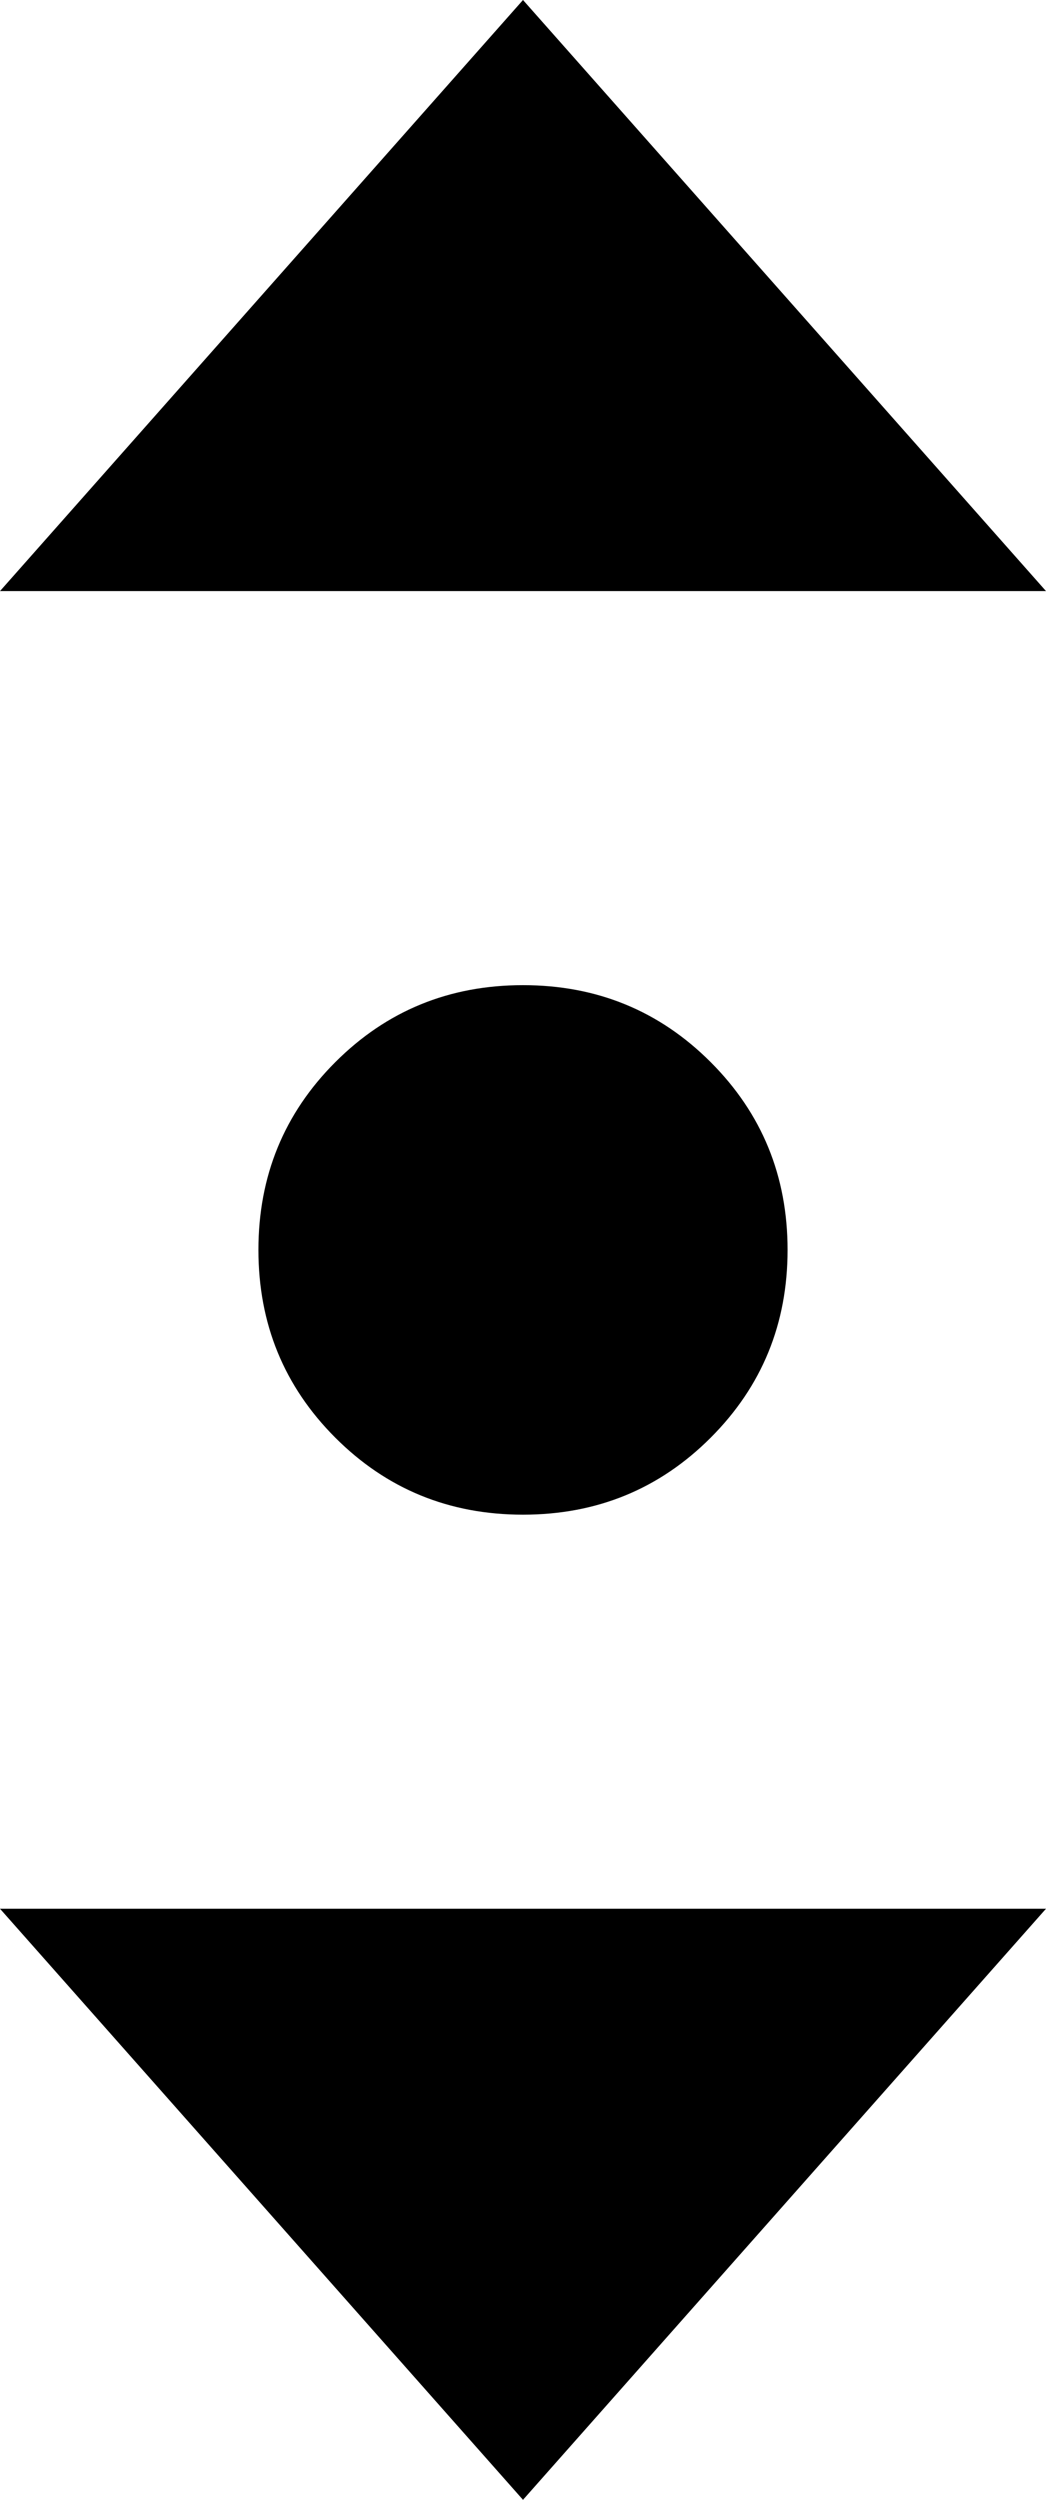 <svg xmlns="http://www.w3.org/2000/svg" viewBox="171 -11 170 406">
      <g transform="scale(1 -1) translate(0 -384)">
        <path d="M256 395 171 299H341ZM256 235Q238 235 225.5 222.5Q213 210 213.0 192.0Q213 174 225.5 161.5Q238 149 256.0 149.0Q274 149 286.5 161.5Q299 174 299.0 192.0Q299 210 286.5 222.5Q274 235 256 235ZM171 85 256 -11 341 85Z" />
      </g>
    </svg>